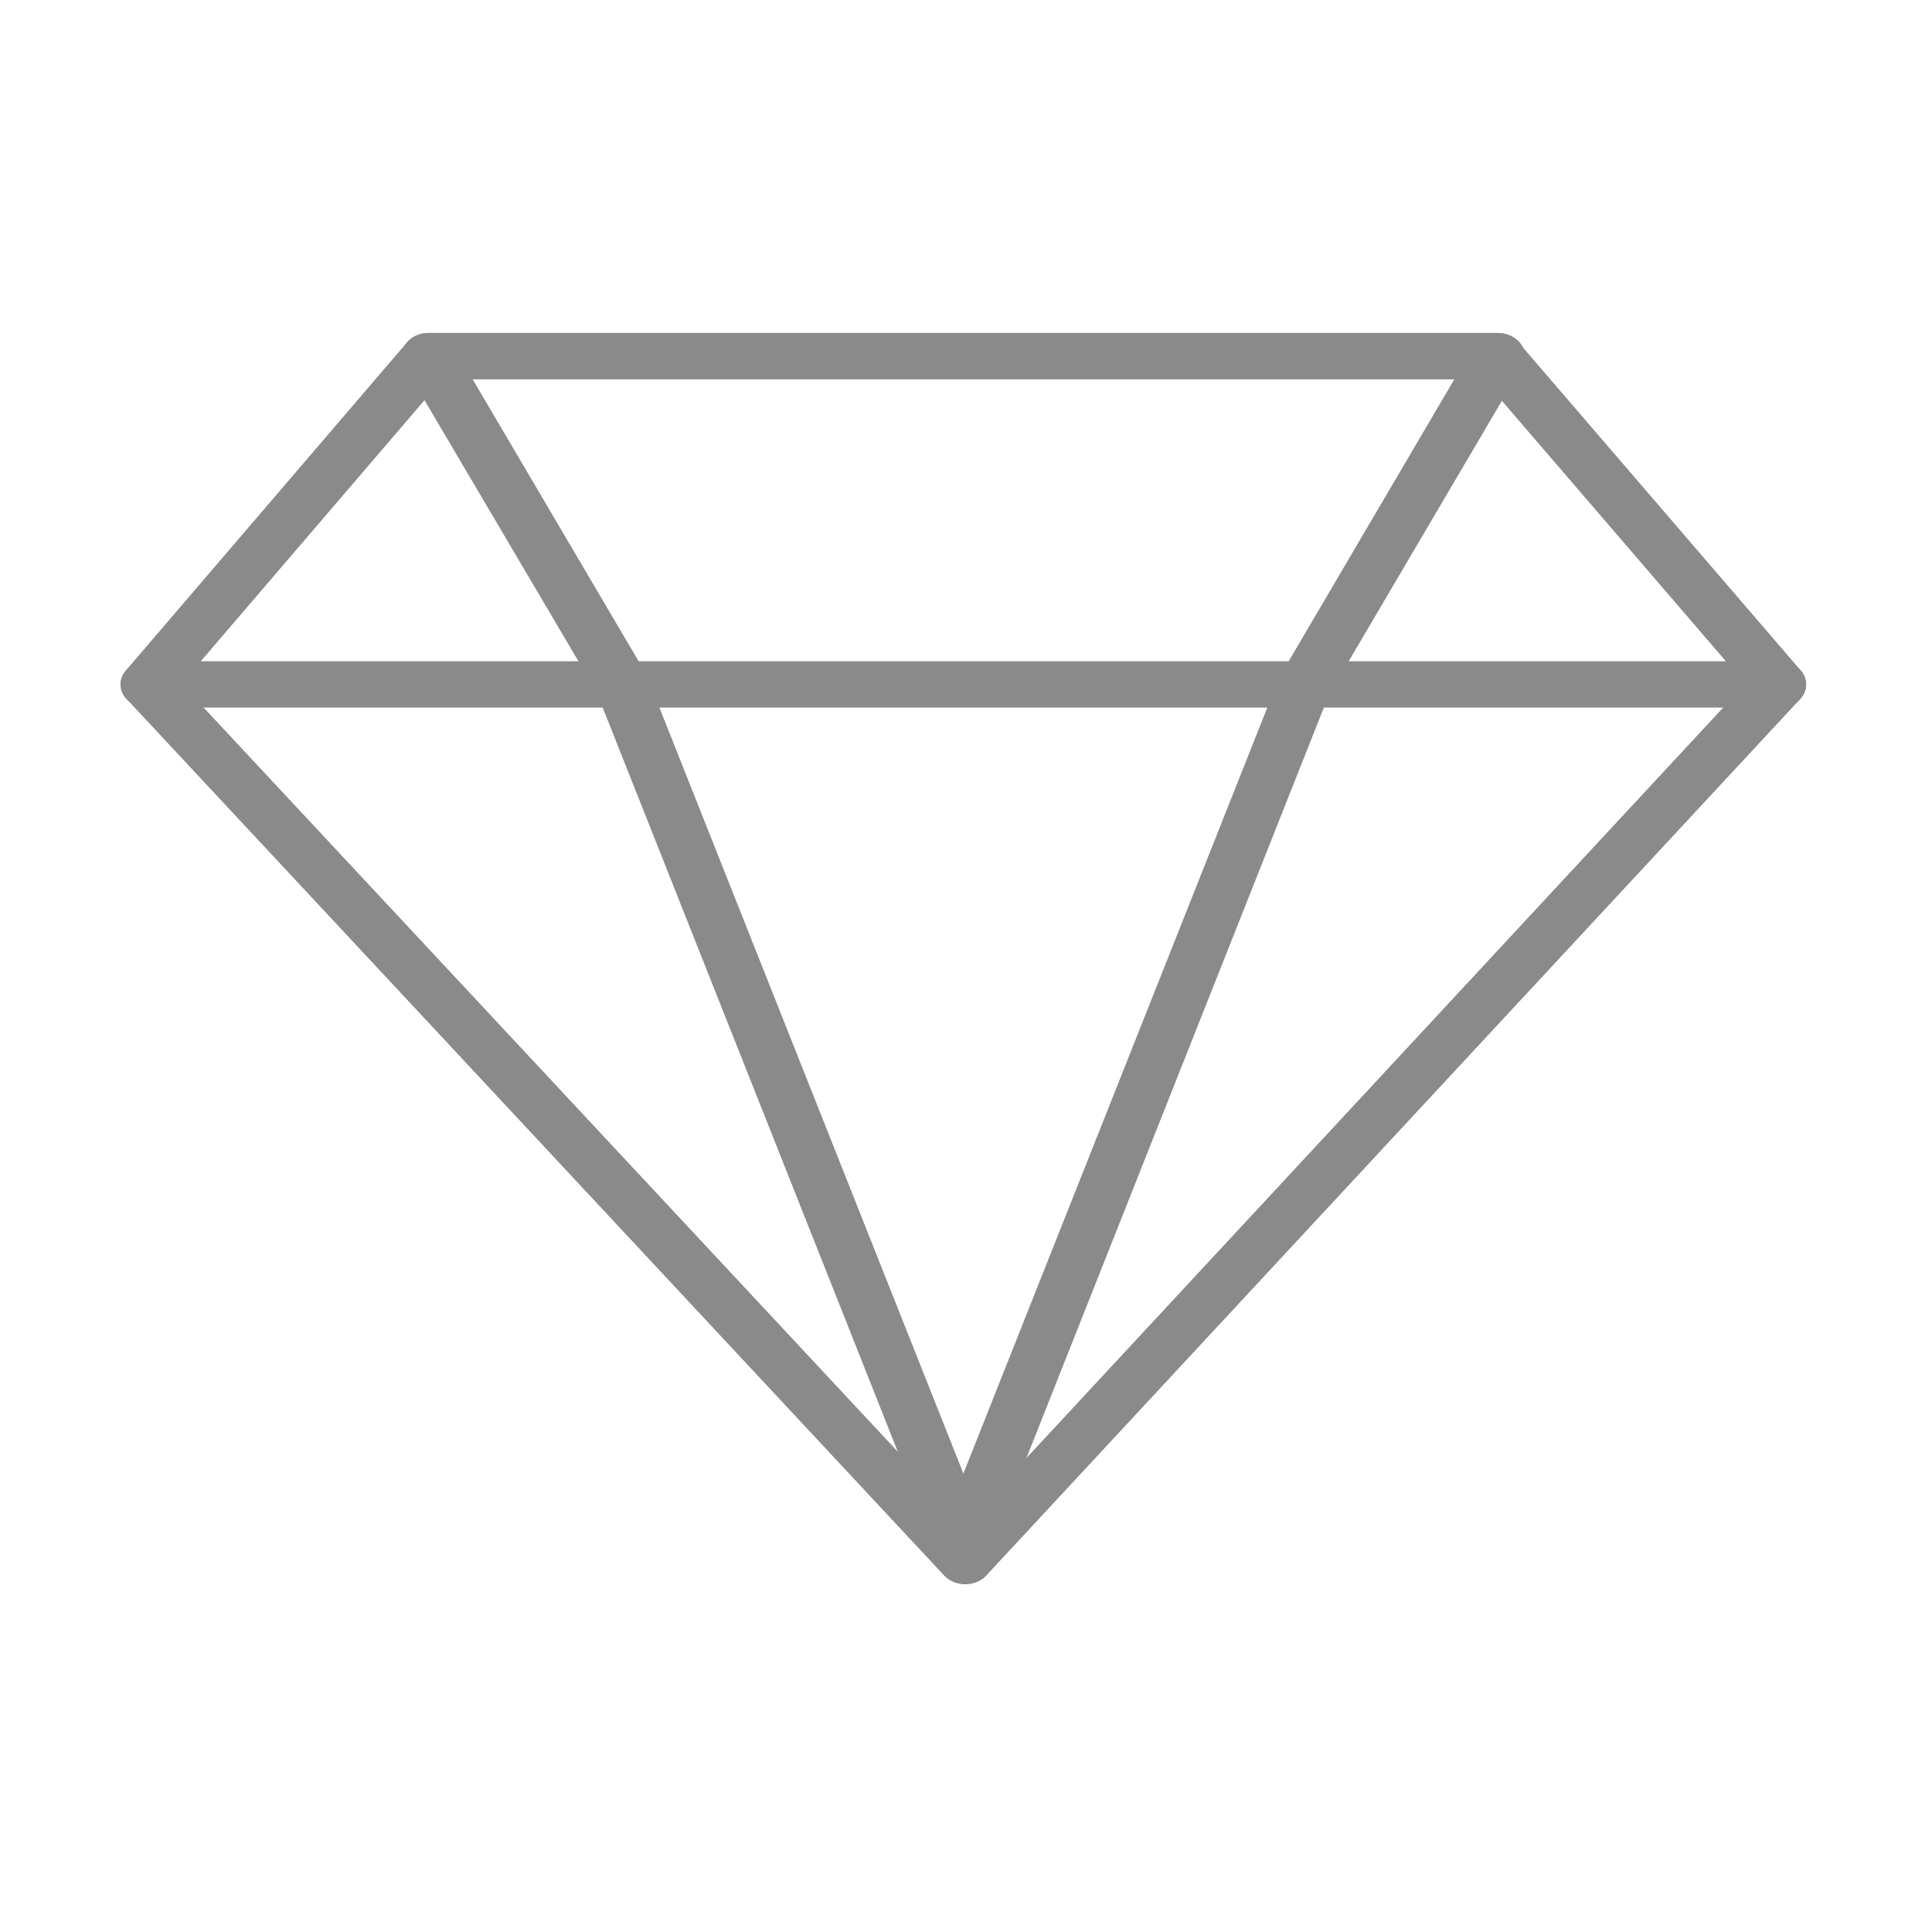 <?xml version="1.0" standalone="no"?><!DOCTYPE svg PUBLIC "-//W3C//DTD SVG 1.1//EN" "http://www.w3.org/Graphics/SVG/1.1/DTD/svg11.dtd"><svg t="1500902137112" class="icon" style="" viewBox="0 0 1024 1024" version="1.1" xmlns="http://www.w3.org/2000/svg" p-id="4477" xmlns:xlink="http://www.w3.org/1999/xlink" width="32" height="32"><defs><style type="text/css"></style></defs><path d="M943.073 375.038 78.204 375.038c-5.368 0-10.337-2.602-12.736-6.729-2.399-4.126-1.999-9.136 1.199-12.869l149.066-173.979c2.685-3.144 6.969-5.01 11.479-5.01l566.167 0c4.512 0 8.795 1.867 11.479 5.01l149.637 173.979c3.198 3.733 3.655 8.694 1.258 12.82C953.353 372.385 948.442 375.038 943.073 375.038L943.073 375.038zM106.418 350.478l808.327 0L786.24 201.059 234.467 201.059 106.418 350.478 106.418 350.478z" p-id="4478" fill="#8a8a8a"></path><path d="M511.58 839.701c-4.341 0-8.395-1.67-11.137-4.617L67.066 370.42c-4.969-5.257-3.998-13.016 2.17-17.242 6.168-4.224 15.135-3.339 20.047 1.867l422.297 452.678 420.298-452.678c4.968-5.256 13.993-6.14 20.104-1.916 6.112 4.224 7.14 11.985 2.228 17.291l-431.492 464.663C520.034 838.03 515.921 839.701 511.58 839.701L511.58 839.701 511.58 839.701z" p-id="4479" fill="#8a8a8a"></path><path d="M511.58 833.708c-5.94 0-11.479-3.193-13.535-8.301L316.139 366.687l-101.662-172.407c-3.542-6.041-0.743-13.408 6.339-16.504 7.082-2.947 15.649-0.638 19.19 5.403l102.405 173.979 182.648 460.242c2.571 6.435-1.428 13.409-8.853 15.571C514.665 833.512 513.065 833.708 511.58 833.708L511.58 833.708z" p-id="4480" fill="#8a8a8a"></path><path d="M509.697 833.708c-1.543 0-3.084-0.196-4.627-0.688-7.481-2.161-11.479-9.185-8.91-15.571l181.963-458.621 103.148-175.599c3.598-6.041 12.28-8.35 19.19-5.403 7.024 3.094 9.823 10.462 6.226 16.505L704.339 368.308 523.176 825.407C521.176 830.466 515.636 833.708 509.697 833.708L509.697 833.708z" p-id="4481" fill="#8a8a8a"></path></svg>